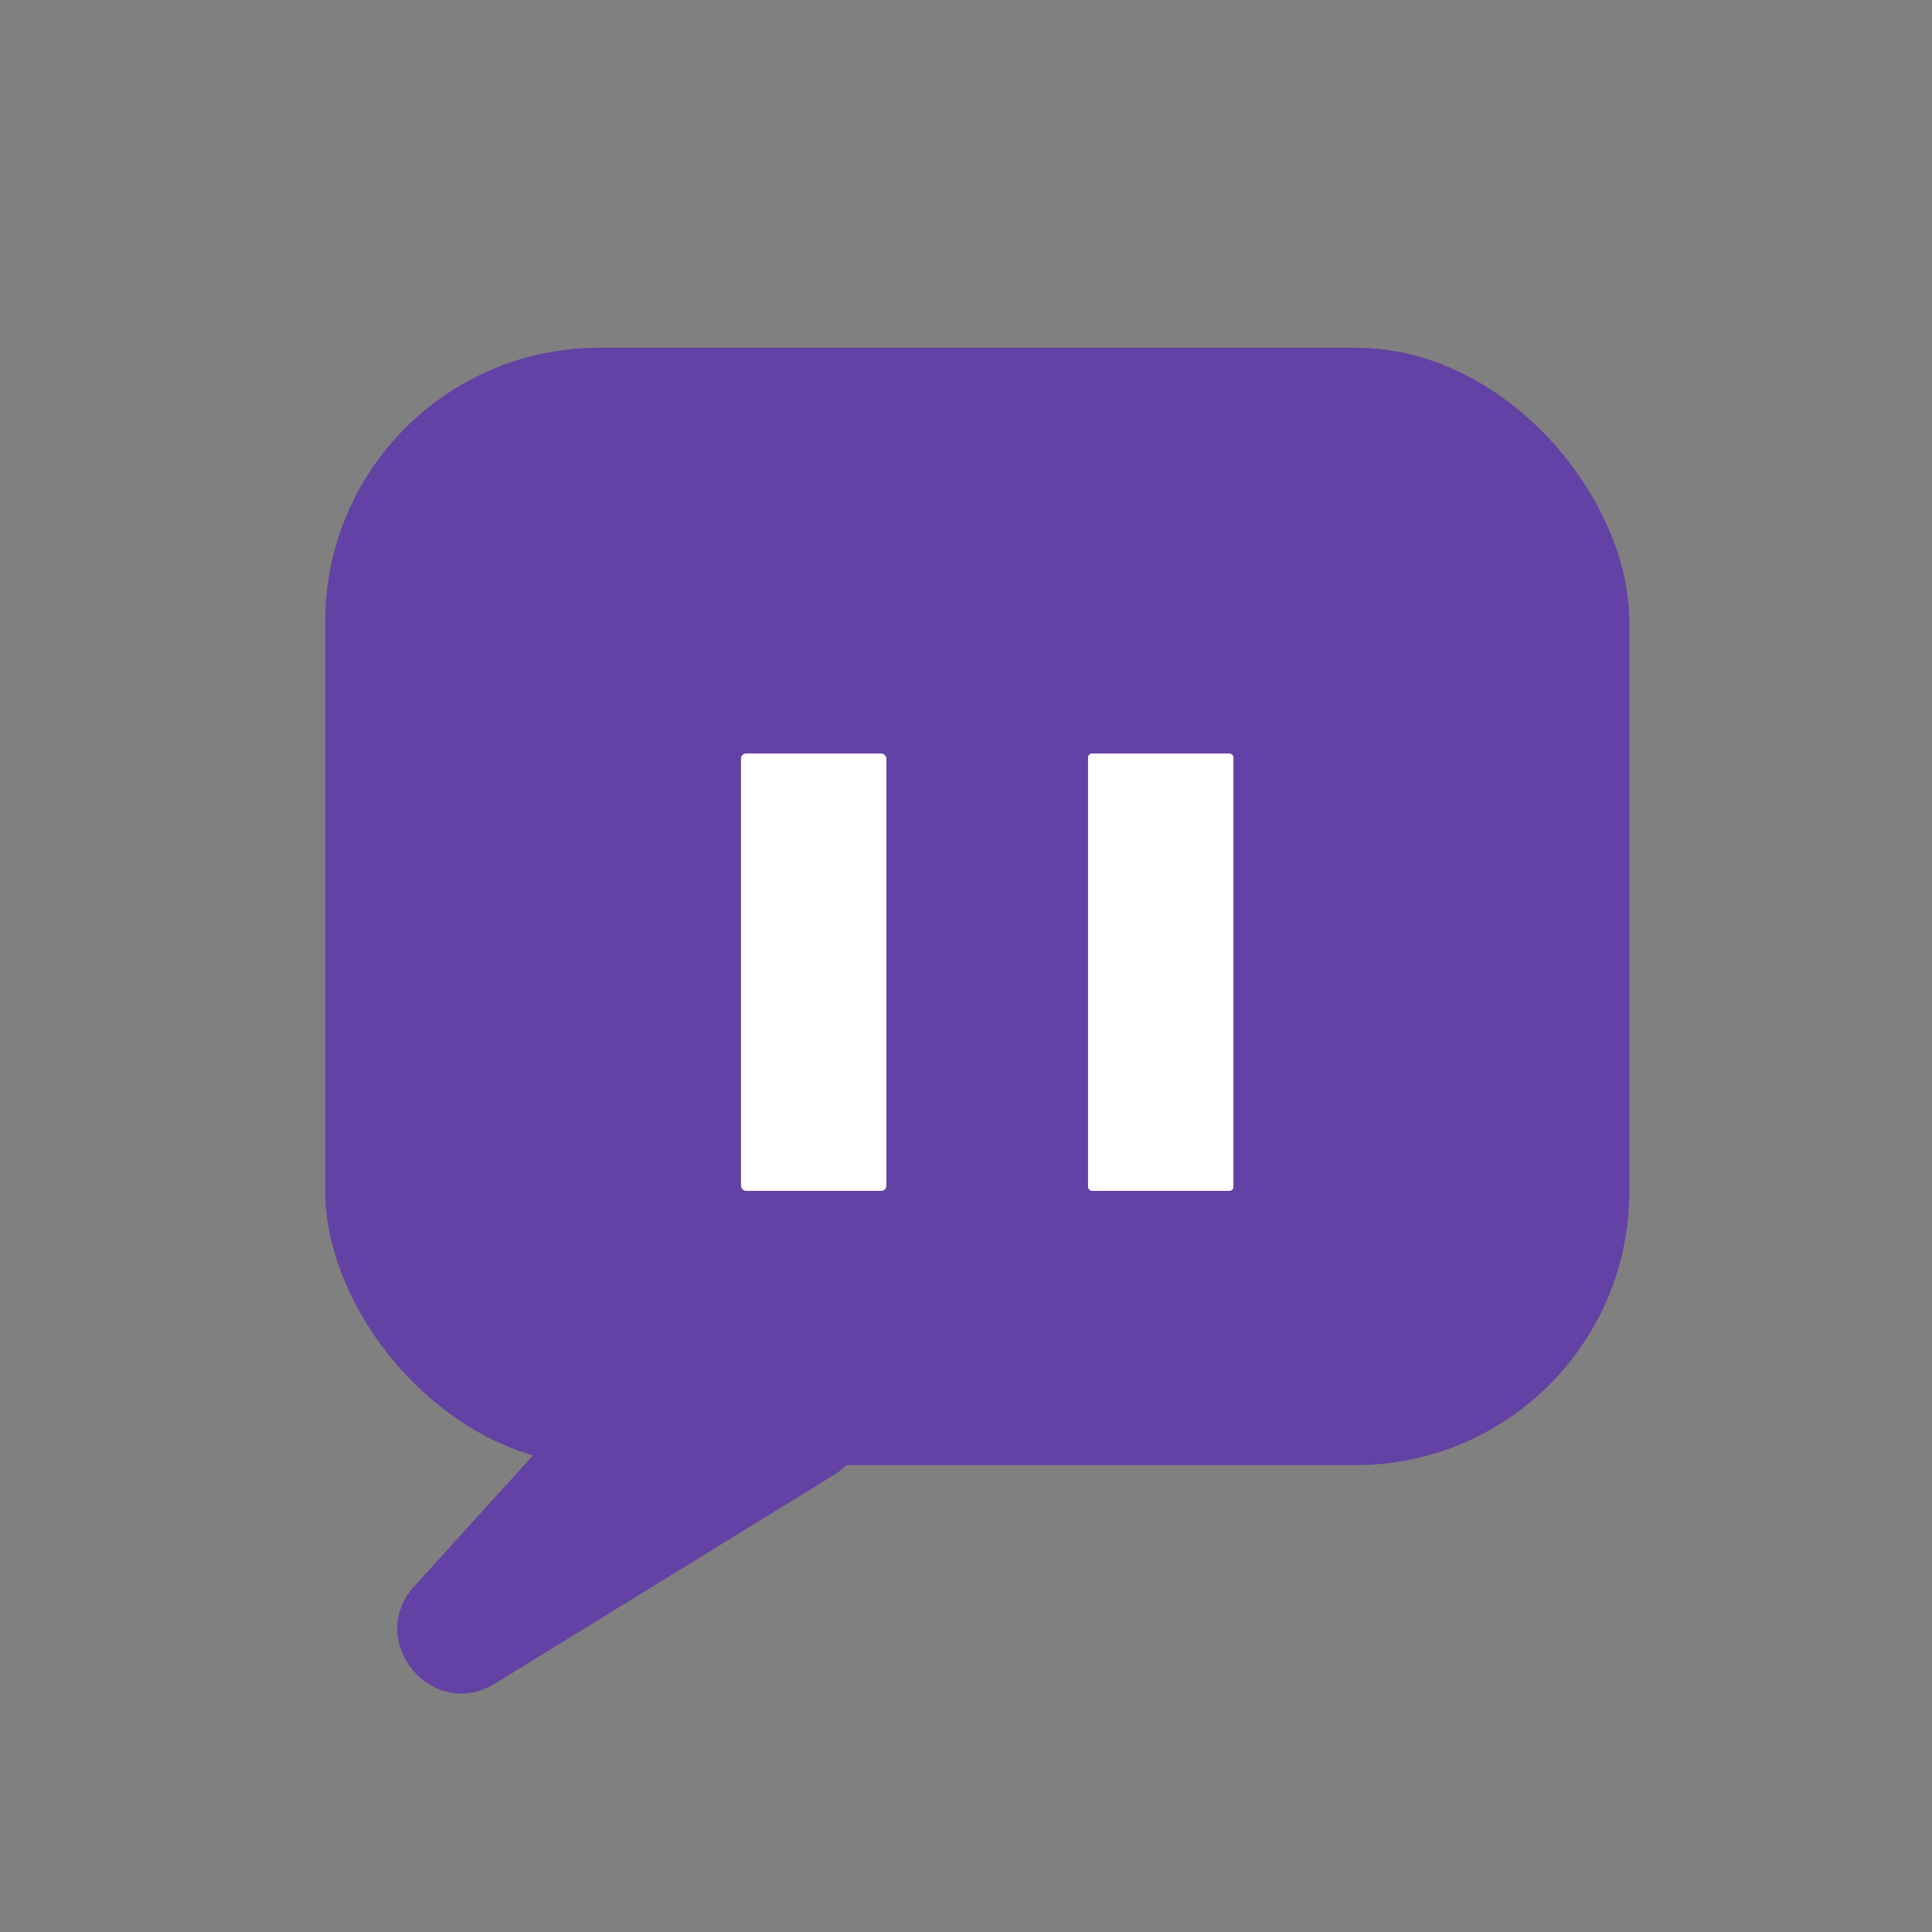 <svg xmlns="http://www.w3.org/2000/svg" viewBox="0 0 600 600"><rect x="0" y="0" width="600" height="600" fill="#808080" stroke="none"/><defs><style>.cls-1{fill:#6441a4;}.cls-2{fill:#fff;}</style></defs><title>twitchChat</title><g id="Layer_5" data-name="Layer 5"><path class="cls-1" d="M128.71,492.58,211.78,401a19.85,19.85,0,0,1,30,.66L264,428.42A19.84,19.84,0,0,1,259.09,458L153.81,522.81C134.25,534.85,113.28,509.59,128.71,492.58Z"/><rect class="cls-1" x="101" y="108" width="405" height="347" rx="85" ry="85"/><rect class="cls-2" x="337.9" y="234" width="45.16" height="135.84" rx="1.26" ry="1.26"/><rect class="cls-2" x="230.12" y="234" width="45.16" height="135.84" rx="1.6" ry="1.6"/></g></svg>